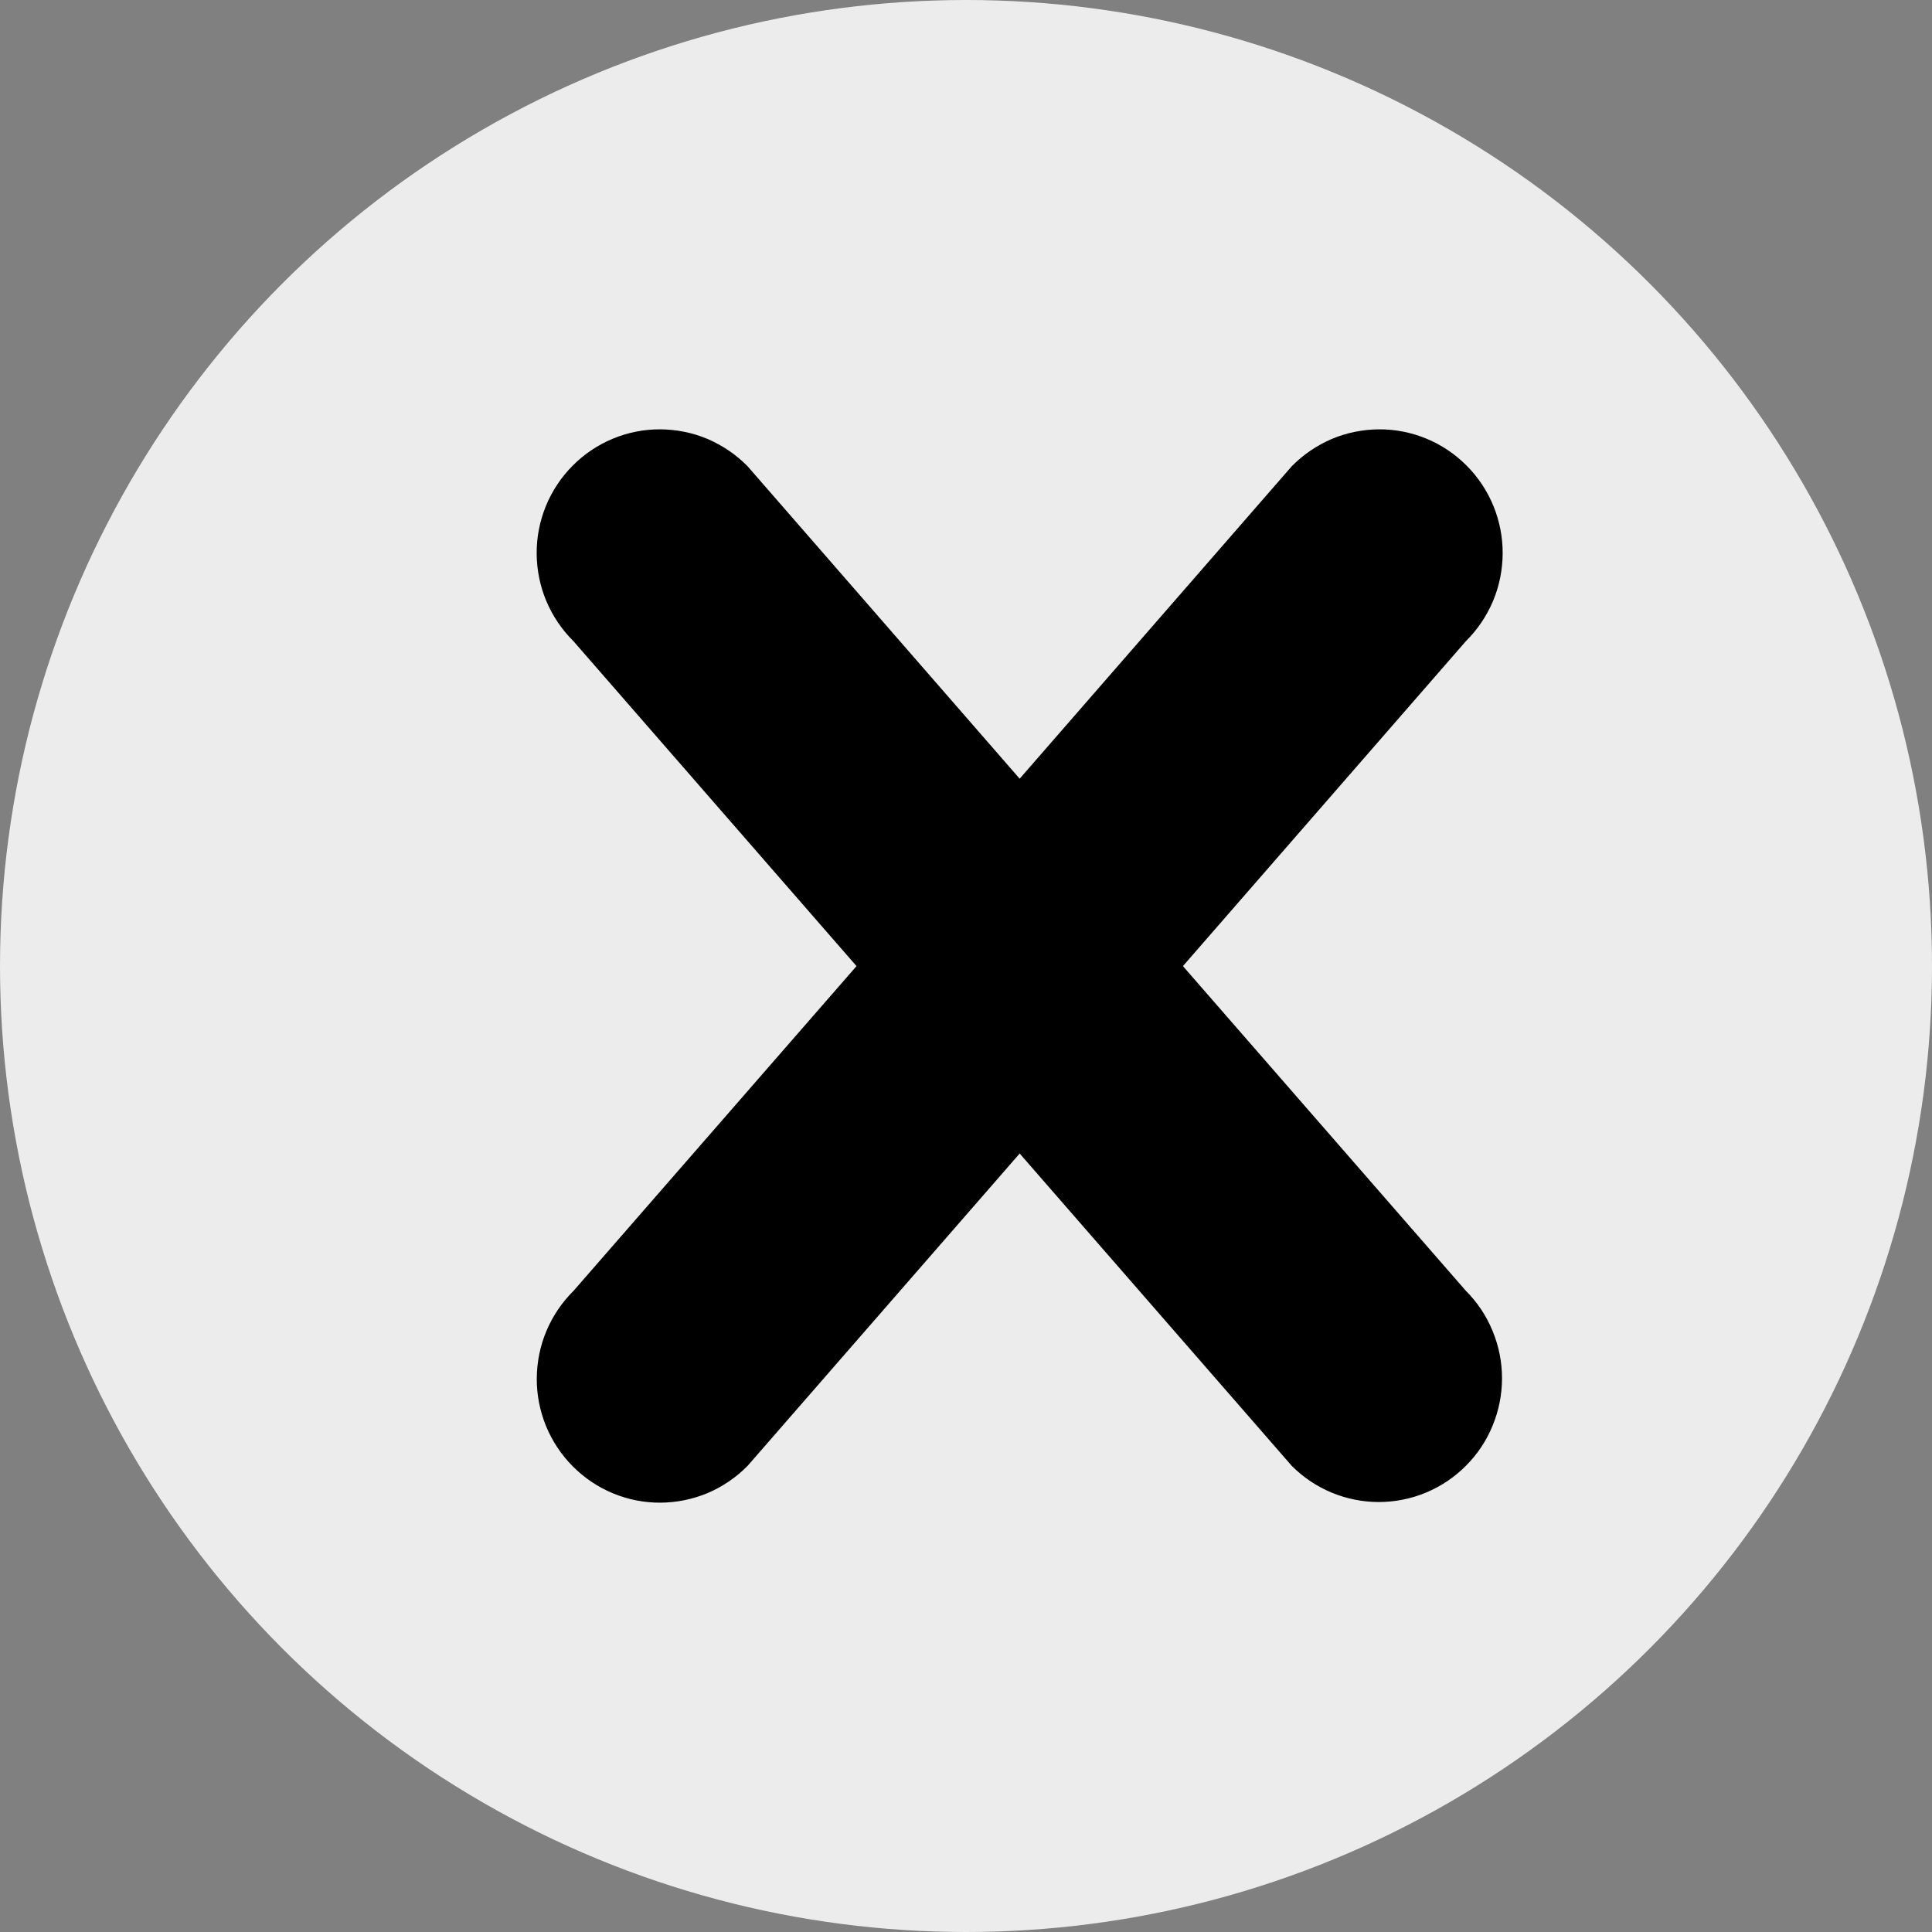 <svg width="18" height="18" viewBox="0 0 18 18" fill="none" xmlns="http://www.w3.org/2000/svg">
<rect x="0" y="0" width="18" height="18" fill="#808080" stroke="none"/>
<circle cx="9" cy="9" r="9" fill="#ECECEC"/>
<path d="M13.657 13.657C13.442 13.873 13.15 13.994 12.846 13.994C12.542 13.994 12.25 13.873 12.035 13.657L9.5 10.747L6.966 13.656C6.86 13.764 6.733 13.851 6.594 13.91C6.454 13.969 6.304 13.999 6.153 14C6.001 14.001 5.851 13.971 5.711 13.913C5.571 13.855 5.444 13.77 5.337 13.662C5.23 13.555 5.145 13.427 5.087 13.286C5.03 13.146 5 12.995 5.001 12.843C5.002 12.691 5.032 12.54 5.091 12.4C5.15 12.26 5.236 12.133 5.344 12.026L7.98 9.001L5.343 5.974C5.235 5.867 5.149 5.74 5.09 5.6C5.031 5.46 5.001 5.309 5 5.157C4.999 5.005 5.029 4.854 5.086 4.714C5.144 4.573 5.229 4.445 5.336 4.338C5.443 4.23 5.57 4.145 5.71 4.087C5.85 4.029 6 3.999 6.152 4C6.303 4.001 6.453 4.031 6.593 4.09C6.732 4.15 6.859 4.236 6.965 4.344L9.5 7.255L12.035 4.344C12.141 4.236 12.268 4.15 12.407 4.09C12.547 4.031 12.697 4.001 12.848 4C12.999 3.999 13.15 4.029 13.29 4.087C13.43 4.145 13.557 4.23 13.664 4.338C13.771 4.445 13.856 4.573 13.914 4.714C13.971 4.854 14.001 5.005 14 5.157C13.999 5.309 13.969 5.46 13.91 5.6C13.851 5.74 13.765 5.867 13.657 5.974L11.021 9.001L13.657 12.026C13.764 12.133 13.849 12.26 13.906 12.4C13.964 12.54 13.994 12.69 13.994 12.841C13.994 12.993 13.964 13.143 13.906 13.283C13.849 13.423 13.764 13.55 13.657 13.657V13.657Z" fill="black"/>
</svg>
